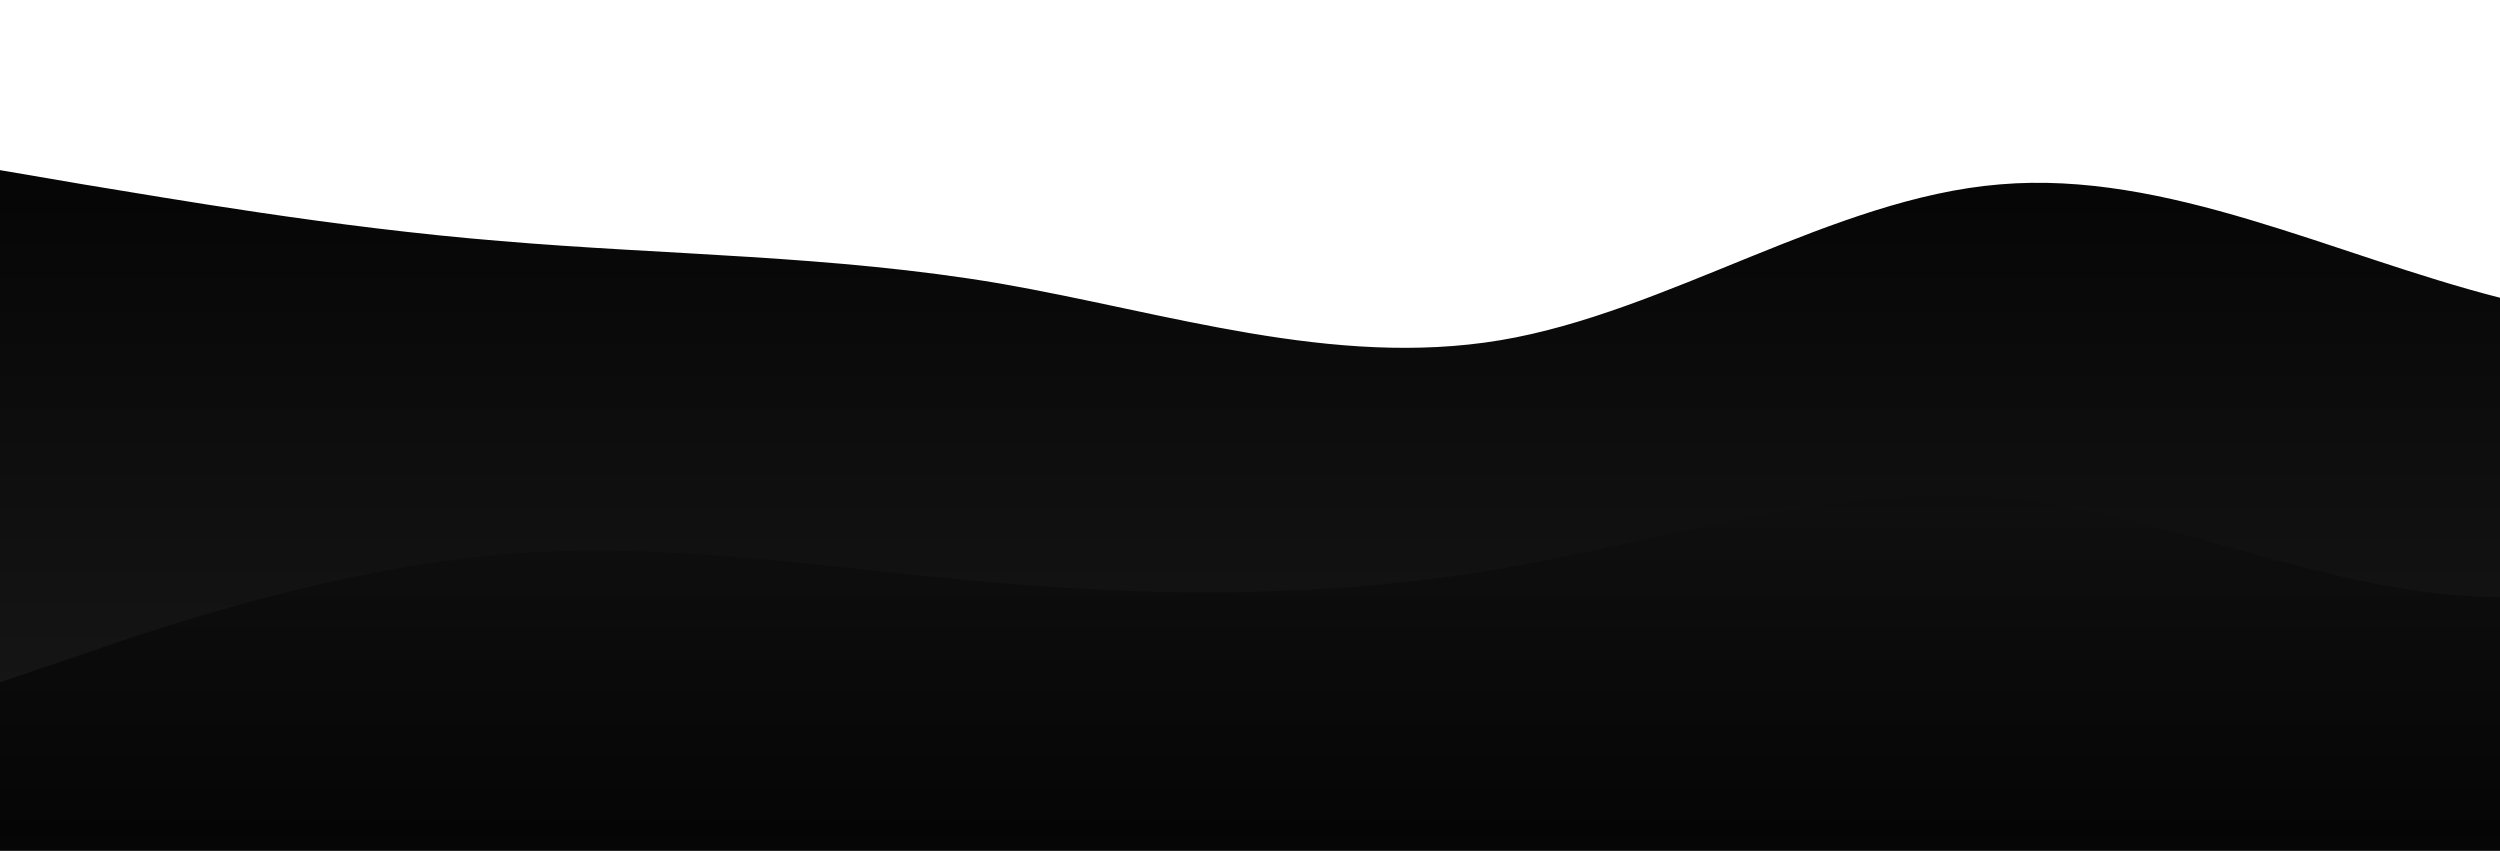 <?xml version="1.0" standalone="no"?>
<svg xmlns:xlink="http://www.w3.org/1999/xlink" id="wave" style="transform:rotate(0deg); transition: 0.3s" viewBox="0 0 1440 490" version="1.1" xmlns="http://www.w3.org/2000/svg"><defs><linearGradient id="sw-gradient-0" x1="0" x2="0" y1="1" y2="0"><stop stop-color="rgba(26, 26, 26, 1)" offset="0%"/><stop stop-color="rgba(0, 0, 0, 1)" offset="100%"/></linearGradient></defs><path style="transform:translate(0, 0px); opacity:1" fill="url(#sw-gradient-0)" d="M0,98L48,106.2C96,114,192,131,288,138.8C384,147,480,147,576,163.3C672,180,768,212,864,196C960,180,1056,114,1152,106.2C1248,98,1344,147,1440,171.5C1536,196,1632,196,1728,196C1824,196,1920,196,2016,204.2C2112,212,2208,229,2304,228.7C2400,229,2496,212,2592,204.2C2688,196,2784,196,2880,228.7C2976,261,3072,327,3168,302.2C3264,278,3360,163,3456,130.7C3552,98,3648,147,3744,187.8C3840,229,3936,261,4032,245C4128,229,4224,163,4320,138.8C4416,114,4512,131,4608,171.5C4704,212,4800,278,4896,326.7C4992,376,5088,408,5184,351.2C5280,294,5376,147,5472,73.5C5568,0,5664,0,5760,24.5C5856,49,5952,98,6048,163.3C6144,229,6240,310,6336,294C6432,278,6528,163,6624,122.5C6720,82,6816,114,6864,130.7L6912,147L6912,490L6864,490C6816,490,6720,490,6624,490C6528,490,6432,490,6336,490C6240,490,6144,490,6048,490C5952,490,5856,490,5760,490C5664,490,5568,490,5472,490C5376,490,5280,490,5184,490C5088,490,4992,490,4896,490C4800,490,4704,490,4608,490C4512,490,4416,490,4320,490C4224,490,4128,490,4032,490C3936,490,3840,490,3744,490C3648,490,3552,490,3456,490C3360,490,3264,490,3168,490C3072,490,2976,490,2880,490C2784,490,2688,490,2592,490C2496,490,2400,490,2304,490C2208,490,2112,490,2016,490C1920,490,1824,490,1728,490C1632,490,1536,490,1440,490C1344,490,1248,490,1152,490C1056,490,960,490,864,490C768,490,672,490,576,490C480,490,384,490,288,490C192,490,96,490,48,490L0,490Z"/><defs><linearGradient id="sw-gradient-1" x1="0" x2="0" y1="1" y2="0"><stop stop-color="rgba(0, 0, 0, 1)" offset="0%"/><stop stop-color="rgba(26, 26, 26, 1)" offset="100%"/></linearGradient></defs><path style="transform:translate(0, 50px); opacity:0.9" fill="url(#sw-gradient-1)" d="M0,343L48,326.7C96,310,192,278,288,269.5C384,261,480,278,576,285.8C672,294,768,294,864,277.7C960,261,1056,229,1152,236.8C1248,245,1344,294,1440,294C1536,294,1632,245,1728,220.5C1824,196,1920,196,2016,204.2C2112,212,2208,229,2304,204.2C2400,180,2496,114,2592,147C2688,180,2784,310,2880,318.5C2976,327,3072,212,3168,196C3264,180,3360,261,3456,302.2C3552,343,3648,343,3744,285.8C3840,229,3936,114,4032,122.5C4128,131,4224,261,4320,294C4416,327,4512,261,4608,245C4704,229,4800,261,4896,245C4992,229,5088,163,5184,138.8C5280,114,5376,131,5472,155.2C5568,180,5664,212,5760,204.2C5856,196,5952,147,6048,130.7C6144,114,6240,131,6336,155.2C6432,180,6528,212,6624,196C6720,180,6816,114,6864,81.7L6912,49L6912,490L6864,490C6816,490,6720,490,6624,490C6528,490,6432,490,6336,490C6240,490,6144,490,6048,490C5952,490,5856,490,5760,490C5664,490,5568,490,5472,490C5376,490,5280,490,5184,490C5088,490,4992,490,4896,490C4800,490,4704,490,4608,490C4512,490,4416,490,4320,490C4224,490,4128,490,4032,490C3936,490,3840,490,3744,490C3648,490,3552,490,3456,490C3360,490,3264,490,3168,490C3072,490,2976,490,2880,490C2784,490,2688,490,2592,490C2496,490,2400,490,2304,490C2208,490,2112,490,2016,490C1920,490,1824,490,1728,490C1632,490,1536,490,1440,490C1344,490,1248,490,1152,490C1056,490,960,490,864,490C768,490,672,490,576,490C480,490,384,490,288,490C192,490,96,490,48,490L0,490Z"/></svg>
